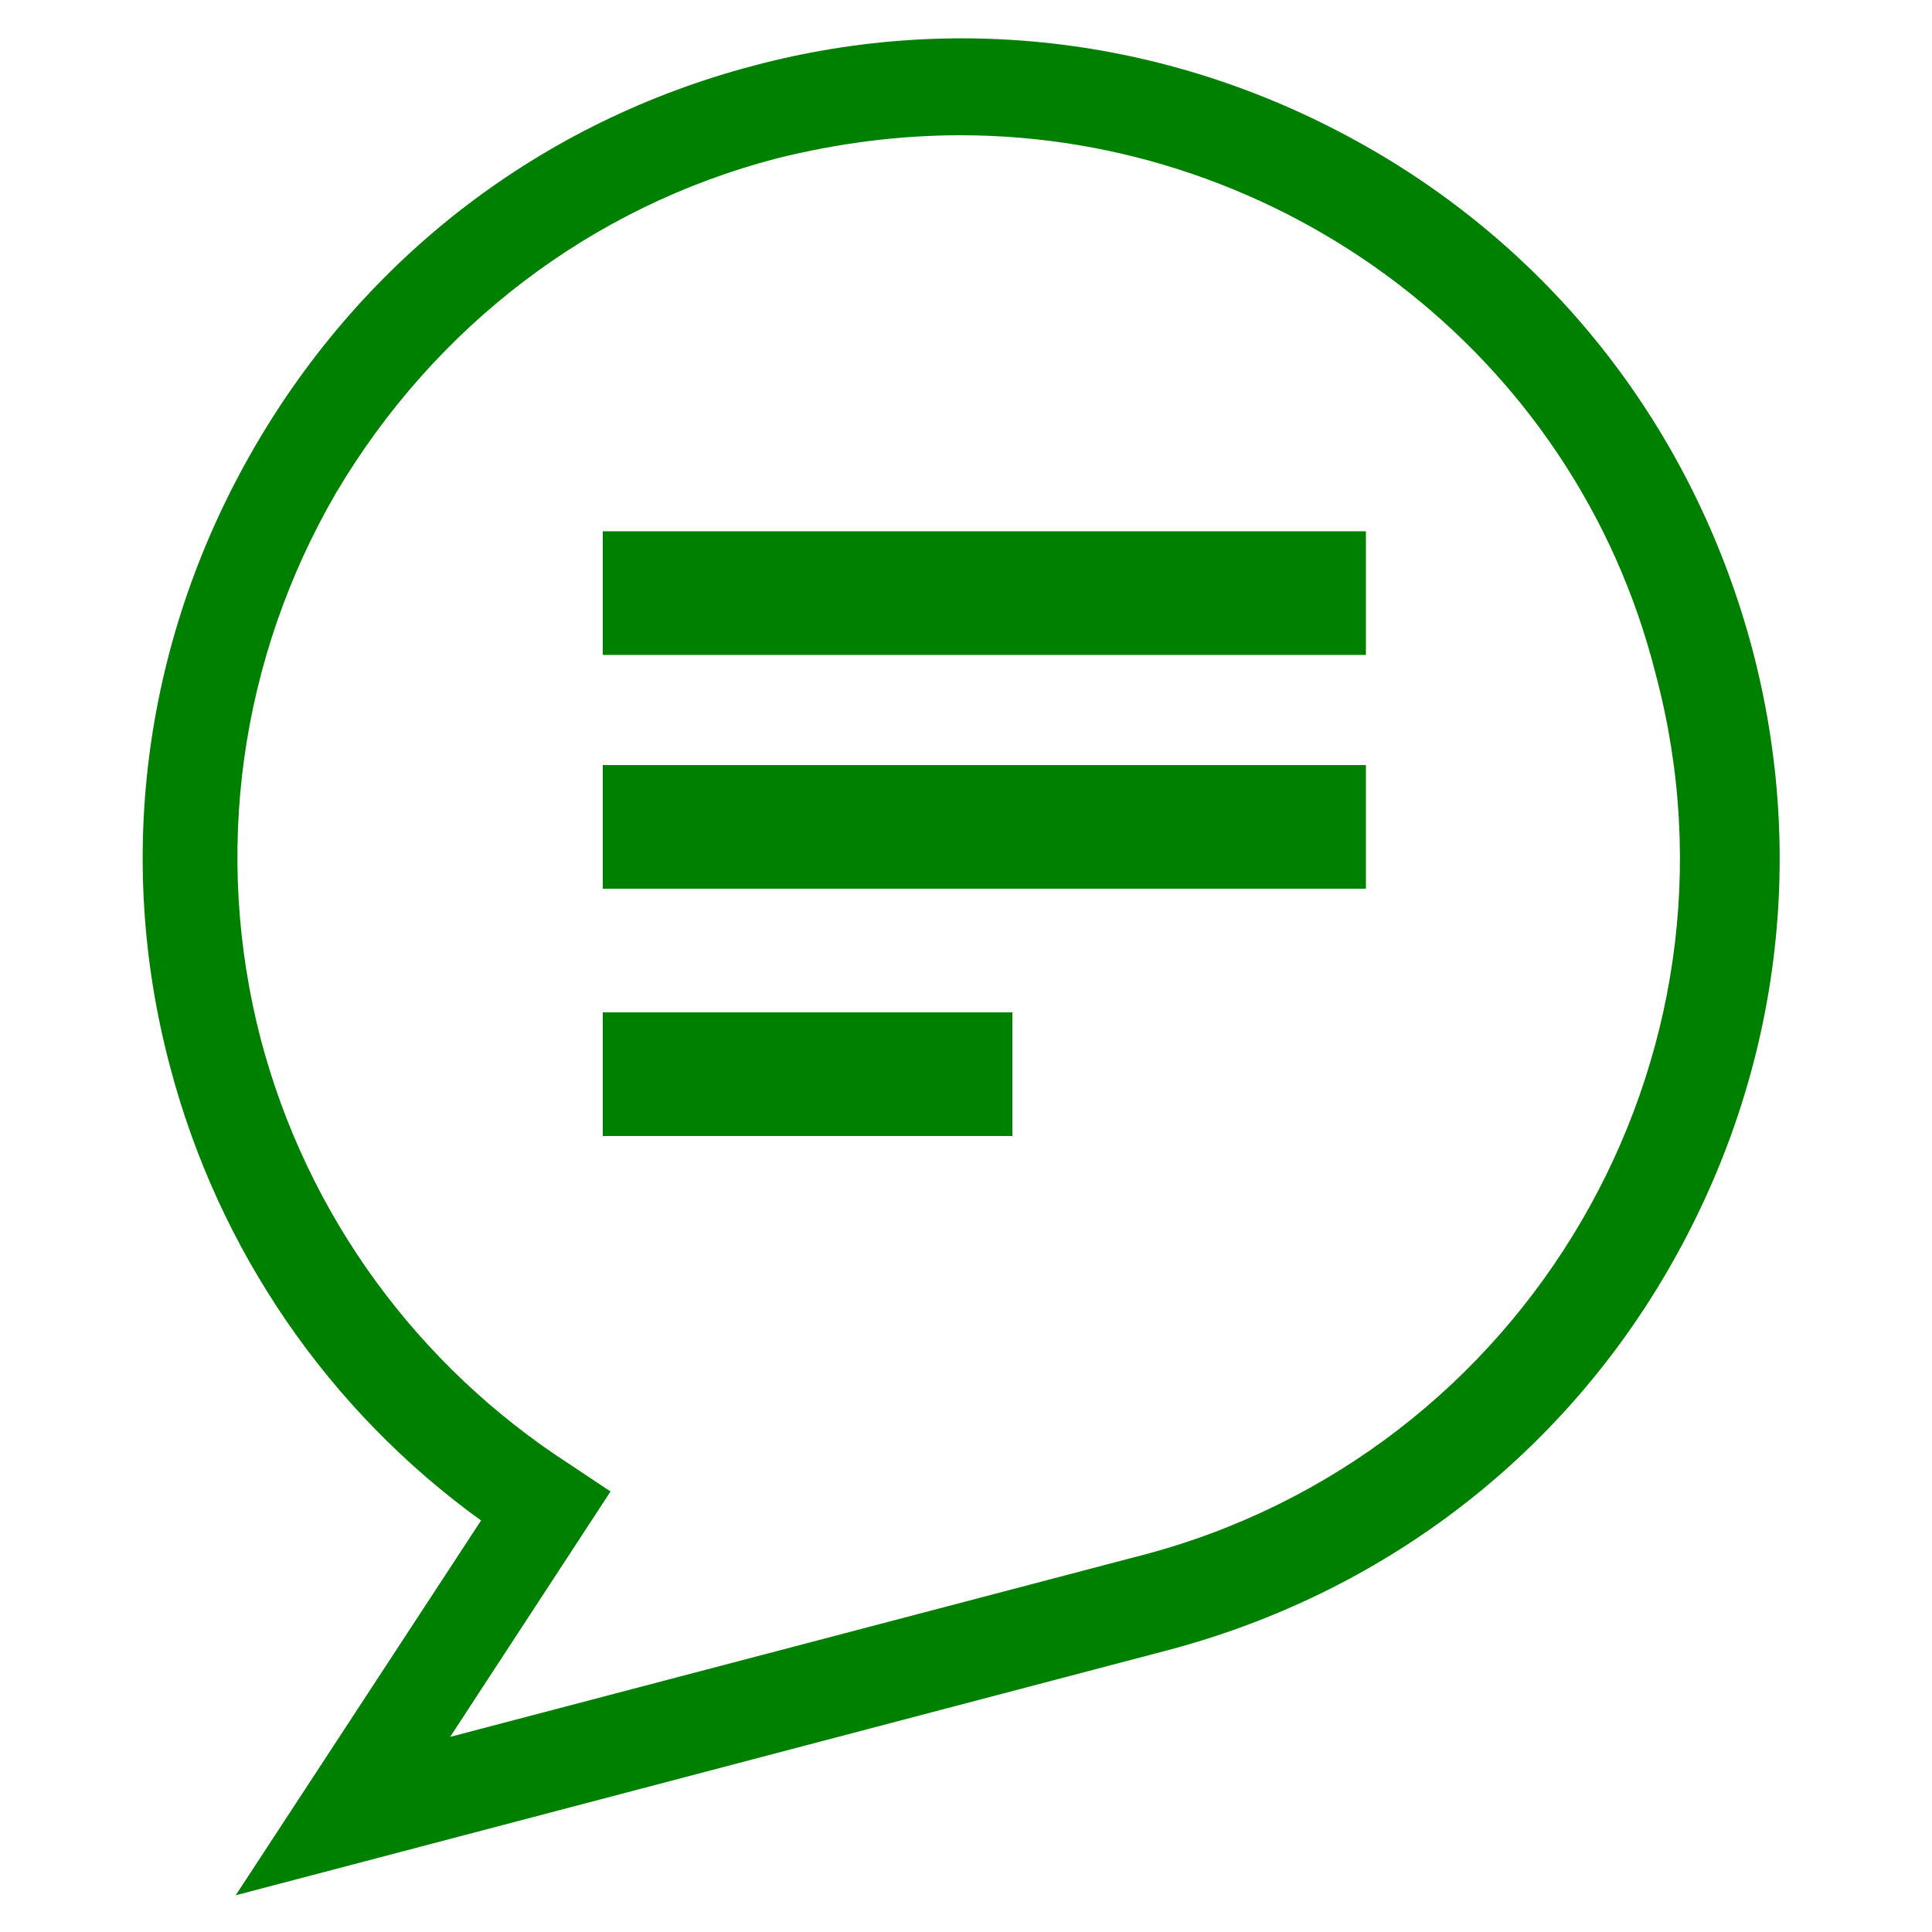 <?xml version="1.0" encoding="UTF-8" standalone="no"?>
<svg
   xmlns:dc="http://purl.org/dc/elements/1.1/"
   xmlns:cc="http://creativecommons.org/ns#"
   xmlns:rdf="http://www.w3.org/1999/02/22-rdf-syntax-ns#"
   xmlns:svg="http://www.w3.org/2000/svg"
   xmlns="http://www.w3.org/2000/svg"
   xmlns:sodipodi="http://sodipodi.sourceforge.net/DTD/sodipodi-0.dtd"
   xmlns:inkscape="http://www.inkscape.org/namespaces/inkscape"
   version="1.1"
   x="0px"
   y="0px"
   viewBox="0 0 100 100"
   style="enable-background:new 0 0 100 100;"
   xml:space="preserve"
   id="svg10"
   sodipodi:docname="remarques.svg"
   inkscape:version="0.92.3 (2405546, 2018-03-11)"><defs
     id="defs14" /><sodipodi:namedview
     pagecolor="#ffffff"
     bordercolor="#666666"
     borderopacity="1"
     objecttolerance="10"
     gridtolerance="10"
     guidetolerance="10"
     inkscape:pageopacity="0"
     inkscape:pageshadow="2"
     inkscape:window-width="1600"
     inkscape:window-height="836"
     id="namedview12"
     showgrid="false"
     inkscape:zoom="2.36"
     inkscape:cx="3.3898305"
     inkscape:cy="50"
     inkscape:window-x="0"
     inkscape:window-y="27"
     inkscape:window-maximized="1"
     inkscape:current-layer="svg10" /><path
     d="M12.2,98.1l12.7-19.4C17,73,11.3,64.7,8.8,55.2c-2.9-10.9-1.3-22.3,4.4-32.1C18.9,13.3,28,6.3,39,3.4  c10.9-2.9,22.3-1.3,32.1,4.4c9.8,5.7,16.7,14.9,19.6,25.8C93.6,44.6,92,56,86.3,65.8c-5.7,9.8-14.9,16.7-25.8,19.6L12.2,98.1z   M49.7,7c-3.1,0-6.3,0.4-9.5,1.2c-9.6,2.5-17.7,8.7-22.8,17.3c-5,8.6-6.4,18.7-3.9,28.3c2.4,9.1,8.1,16.9,16,22l2.1,1.4l-8.3,12.7  l35.8-9.4c19.9-5.2,31.9-25.7,26.6-45.6C81.5,18.2,66.3,7,49.7,7z"
     id="path2"
     style="fill:#008000" /><rect
     x="31.2"
     y="39.6"
     width="39.5"
     height="6.4"
     id="rect4"
     style="fill:#008000" /><rect
     x="31.2"
     y="52.4"
     width="21.2"
     height="6.4"
     id="rect6"
     style="fill:#008000" /><rect
     x="31.2"
     y="27.5"
     width="39.5"
     height="6.4"
     id="rect8"
     style="fill:#008000" /></svg>